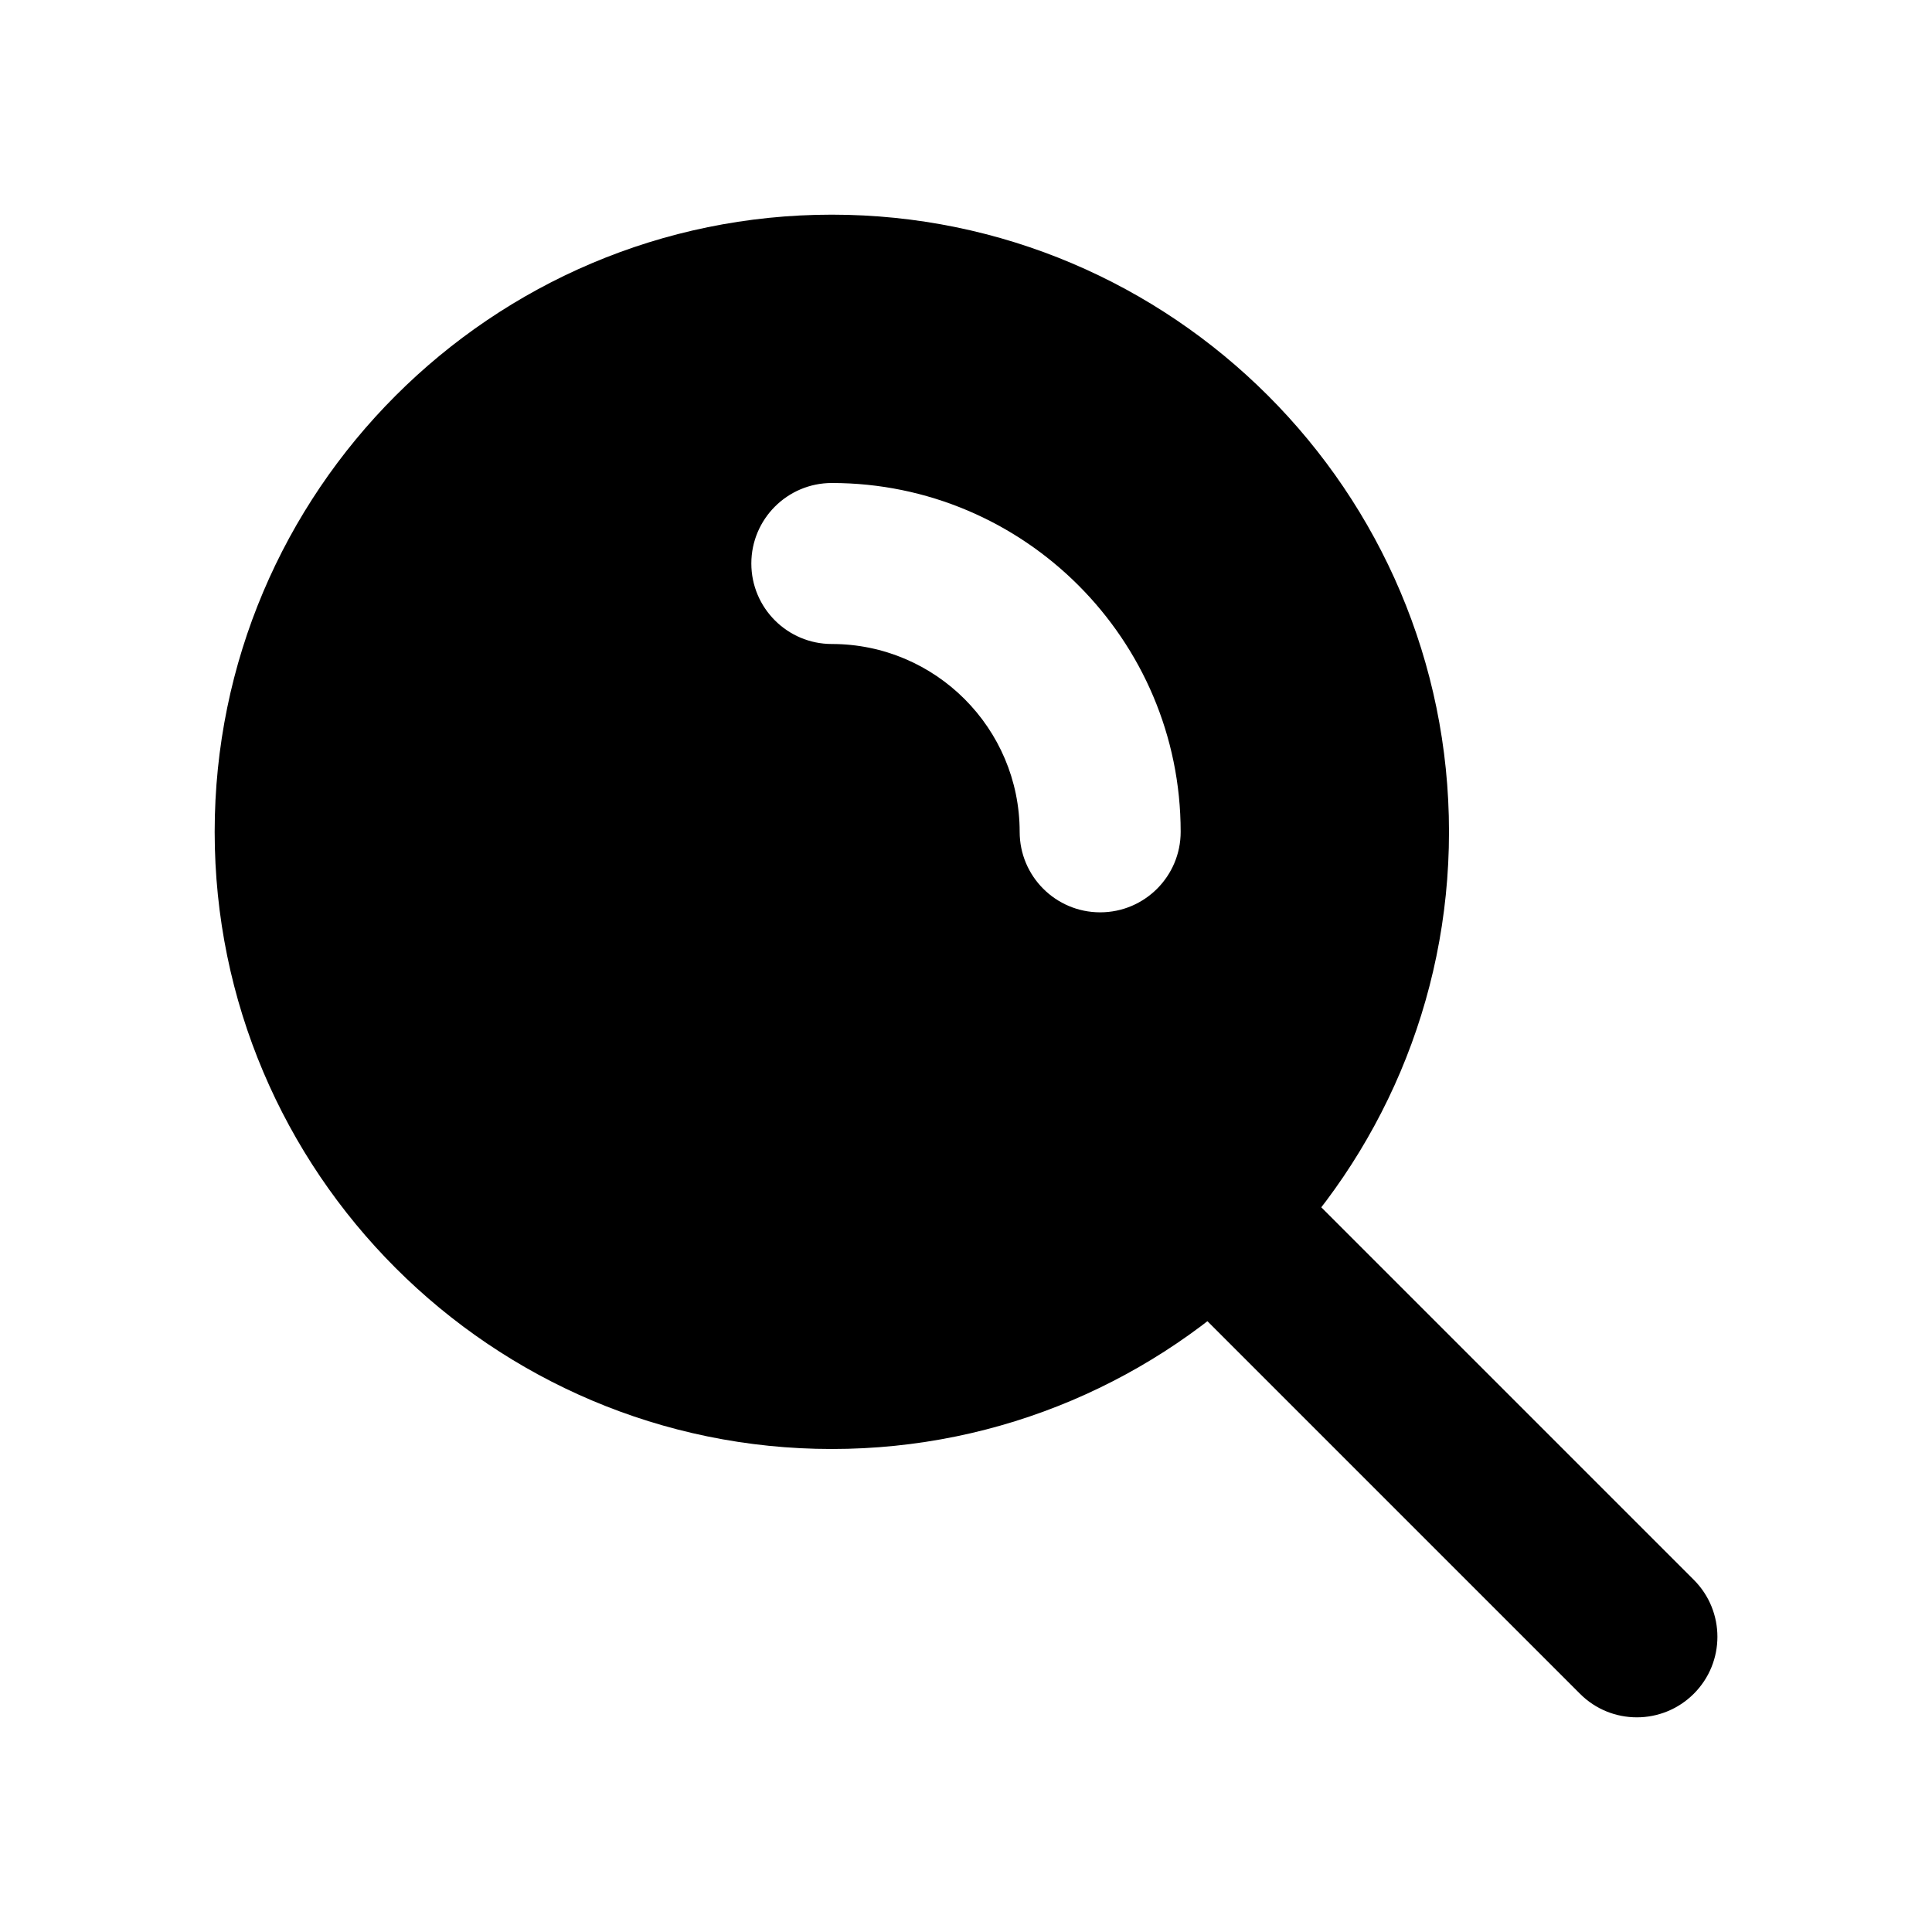 <svg xmlns="http://www.w3.org/2000/svg" viewBox="0 0 18 18"><title>magnifier 3</title><g fill="currentColor" class="nc-icon-wrapper"><path d="M15.25,16c-.192,0-.384-.073-.53-.22l-3.965-3.965c-.293-.293-.293-.768,0-1.061s.768-.293,1.061,0l3.965,3.965c.293,.293,.293,.768,0,1.061-.146,.146-.338,.22-.53,.22Z" data-color="color-2"></path><path d="M7.75,2c-3.171,0-5.75,2.58-5.75,5.75s2.579,5.75,5.75,5.75,5.75-2.58,5.75-5.75S10.921,2,7.75,2Zm2.5,6.5c-.414,0-.75-.336-.75-.75,0-.965-.785-1.75-1.75-1.75-.414,0-.75-.336-.75-.75s.336-.75,.75-.75c1.792,0,3.25,1.458,3.25,3.25,0,.414-.336,.75-.75,.75Z"></path></g></svg>